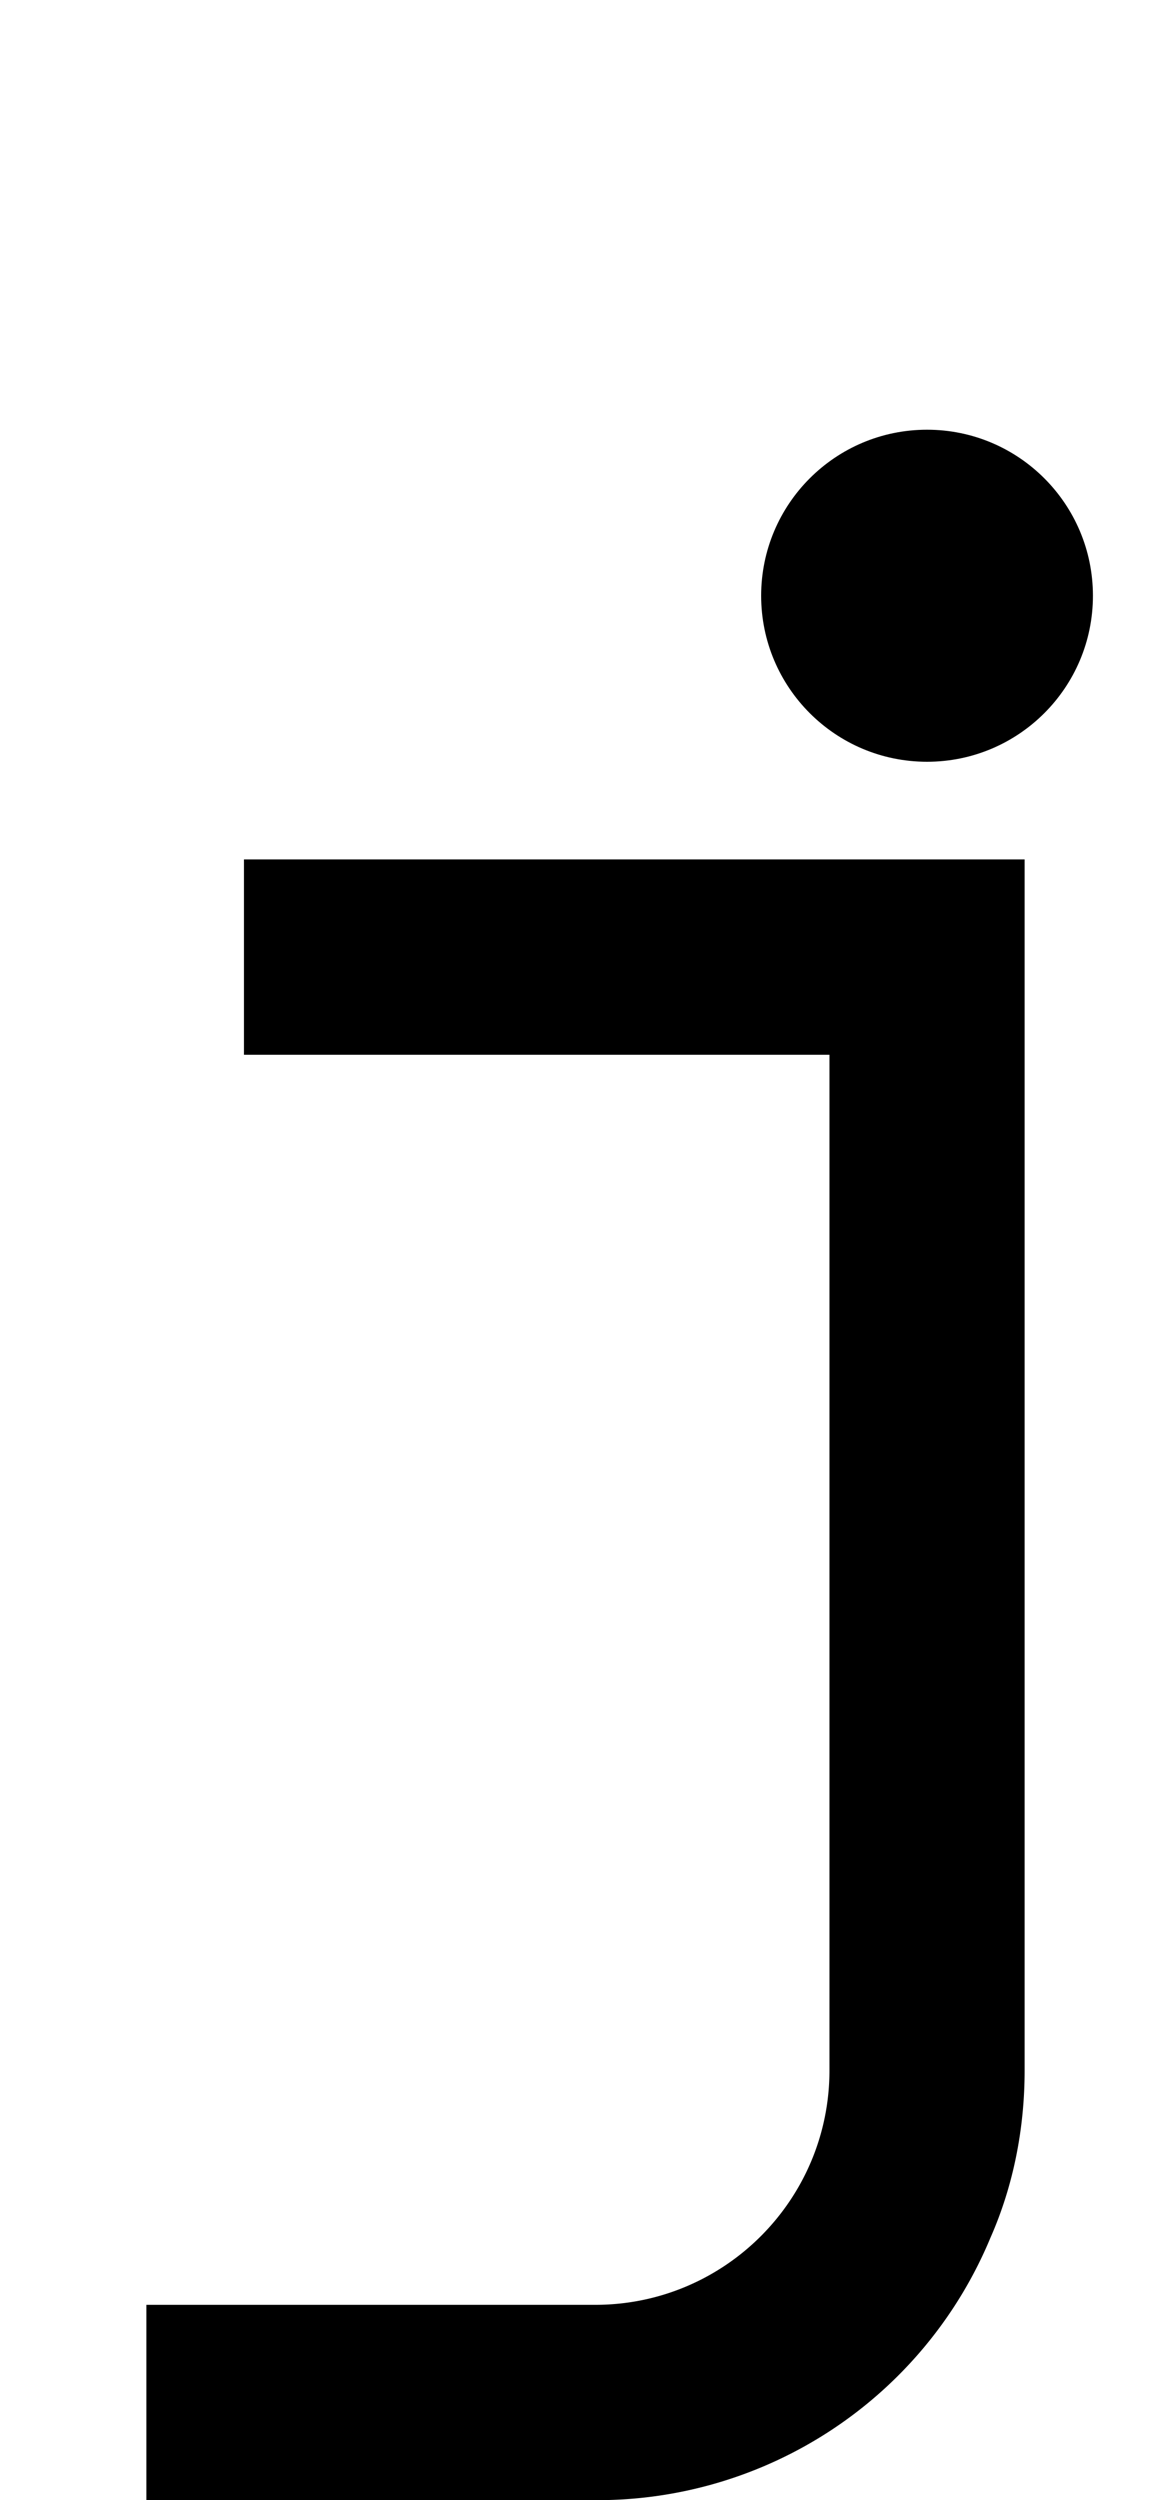 <svg xmlns="http://www.w3.org/2000/svg" viewBox="0 0 960 2048"><circle cx="760" cy="488" r="136"/><path d="M200 704v160h480v832c0 106-86 192-192 192H120v160h368a349 349 0 0 0 324-215c19-43 28-90 28-137V704H200Z"/></svg>